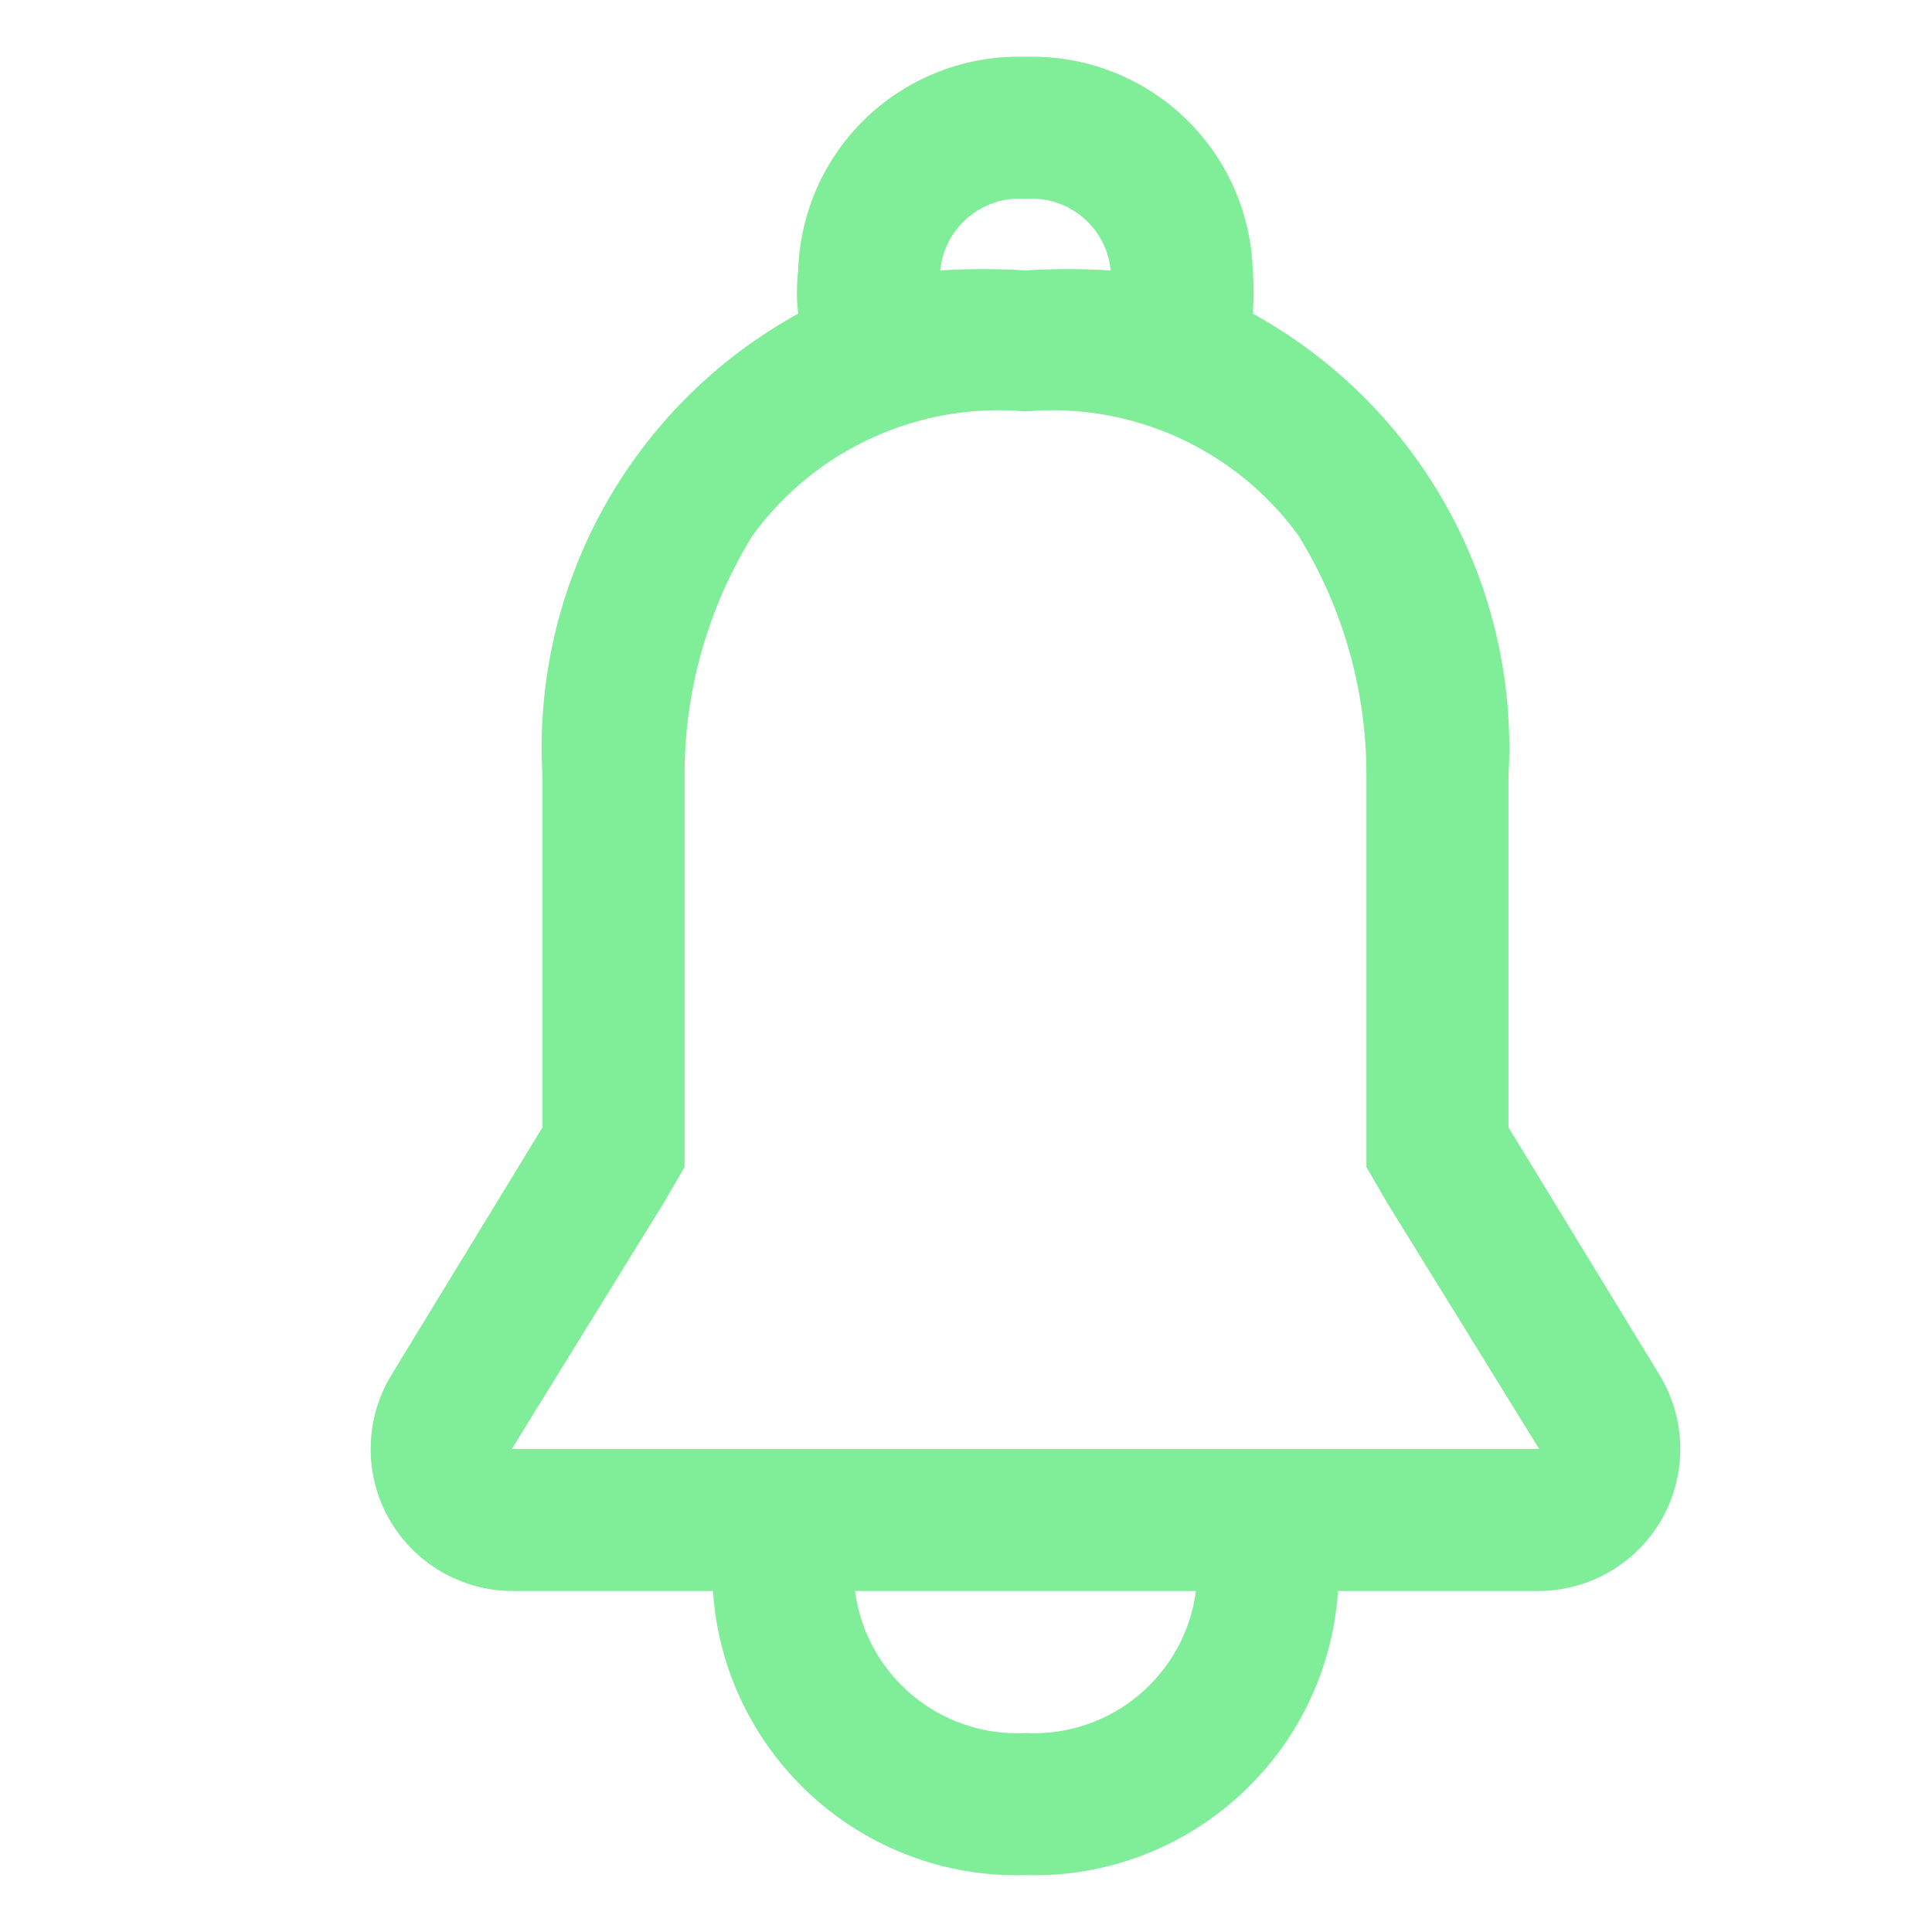 <?xml version="1.0" encoding="UTF-8" standalone="no" ?>
<!DOCTYPE svg PUBLIC "-//W3C//DTD SVG 1.1//EN" "http://www.w3.org/Graphics/SVG/1.1/DTD/svg11.dtd">
<svg xmlns="http://www.w3.org/2000/svg" xmlns:xlink="http://www.w3.org/1999/xlink" version="1.1" width="900" height="900" viewBox="0 0 900 900" xml:space="preserve">
<desc>Created with Fabric.js 5.2.4</desc>
<defs>
</defs>
<rect x="0" y="0" width="100%" height="100%" fill="transparent"></rect>
<g transform="matrix(1 0 0 1 450 450)" id="89089623-730e-4f61-a449-9b2ec0b2a641"  >
<rect style="stroke: none; stroke-width: 1; stroke-dasharray: none; stroke-linecap: butt; stroke-dashoffset: 0; stroke-linejoin: miter; stroke-miterlimit: 4; fill: rgb(255,255,255); fill-rule: nonzero; opacity: 1; visibility: hidden;" vector-effect="non-scaling-stroke"  x="-450" y="-450" rx="0" ry="0" width="900" height="900" />
</g>
<g transform="matrix(0 0 0 0 0 0)" id="d4f351b7-3387-42d7-9771-fab92fd084c9"  >
</g>
<g transform="matrix(2.77 0 0 2.77 899.28 899.28)"  >
<rect style="stroke: none; stroke-width: 1; stroke-dasharray: none; stroke-linecap: butt; stroke-dashoffset: 0; stroke-linejoin: miter; stroke-miterlimit: 4; fill: rgb(255,255,255); fill-rule: nonzero; opacity: 1; visibility: hidden;" vector-effect="non-scaling-stroke"  x="-200" y="-200" rx="0" ry="0" width="400" height="400" />
</g>
<g transform="matrix(0 0 0 0 0 0)"  >
<g style=""   >
</g>
</g>
<g transform="matrix(0 0 0 0 0 0)"  >
<g style=""   >
</g>
</g>
<g transform="matrix(52.94 0 0 52.94 477.71 449.98)"  >
<path style="stroke: rgb(0,0,0); stroke-width: 0; stroke-dasharray: none; stroke-linecap: butt; stroke-dashoffset: 0; stroke-linejoin: miter; stroke-miterlimit: 4; fill: rgb(128,237,153); fill-rule: nonzero; opacity: 1;" vector-effect="non-scaling-stroke"  transform=" translate(-8, -8)" d="M 13.58 11.6 L 12.25 9.42 L 12.25 6.33 C 12.347 4.653 11.471 3.07 10 2.26 C 10.01 2.134 10.01 2.006 10 1.88 C 9.984 1.365 9.765 0.878 9.39 0.526 C 9.014 0.173 8.515 -0.016 8 0 C 7.485 -0.016 6.986 0.173 6.61 0.526 C 6.235 0.878 6.016 1.365 6 1.88 C 5.985 2.006 5.985 2.134 6 2.26 C 4.529 3.07 3.653 4.653 3.75 6.33 L 3.75 9.42 L 2.42 11.6 C 2.186 11.985 2.177 12.466 2.396 12.859 C 2.616 13.252 3.03 13.497 3.48 13.5 L 5.25 13.5 C 5.346 14.937 6.561 16.041 8 16 C 9.439 16.041 10.654 14.937 10.75 13.5 L 12.52 13.5 C 12.97 13.497 13.384 13.252 13.604 12.859 C 13.823 12.466 13.814 11.985 13.58 11.6 z M 7.25 1.88 C 7.287 1.501 7.62 1.221 8 1.25 C 8.38 1.221 8.713 1.501 8.75 1.88 C 8.5 1.864 8.25 1.864 8 1.88 C 7.75 1.864 7.5 1.864 7.25 1.88 z M 8 14.75 C 7.251 14.788 6.598 14.244 6.5 13.5 L 9.5 13.5 C 9.402 14.244 8.749 14.788 8 14.75 z M 3.48 12.25 L 4.82 10.08 L 5 9.77 L 5 6.33 C 4.998 5.581 5.205 4.847 5.6 4.21 C 6.154 3.451 7.064 3.038 8 3.12 C 8.936 3.038 9.846 3.451 10.4 4.21 C 10.795 4.847 11.002 5.581 11 6.33 L 11 9.77 L 11.18 10.08 L 12.52 12.25 z" stroke-linecap="round" />
</g>
<g transform="matrix(0 0 0 0 0 0)"  >
<g style=""   >
</g>
</g>
<g transform="matrix(NaN NaN NaN NaN 0 0)"  >
<g style=""   >
</g>
</g>
<g transform="matrix(NaN NaN NaN NaN 0 0)"  >
<g style=""   >
</g>
</g>
</svg>